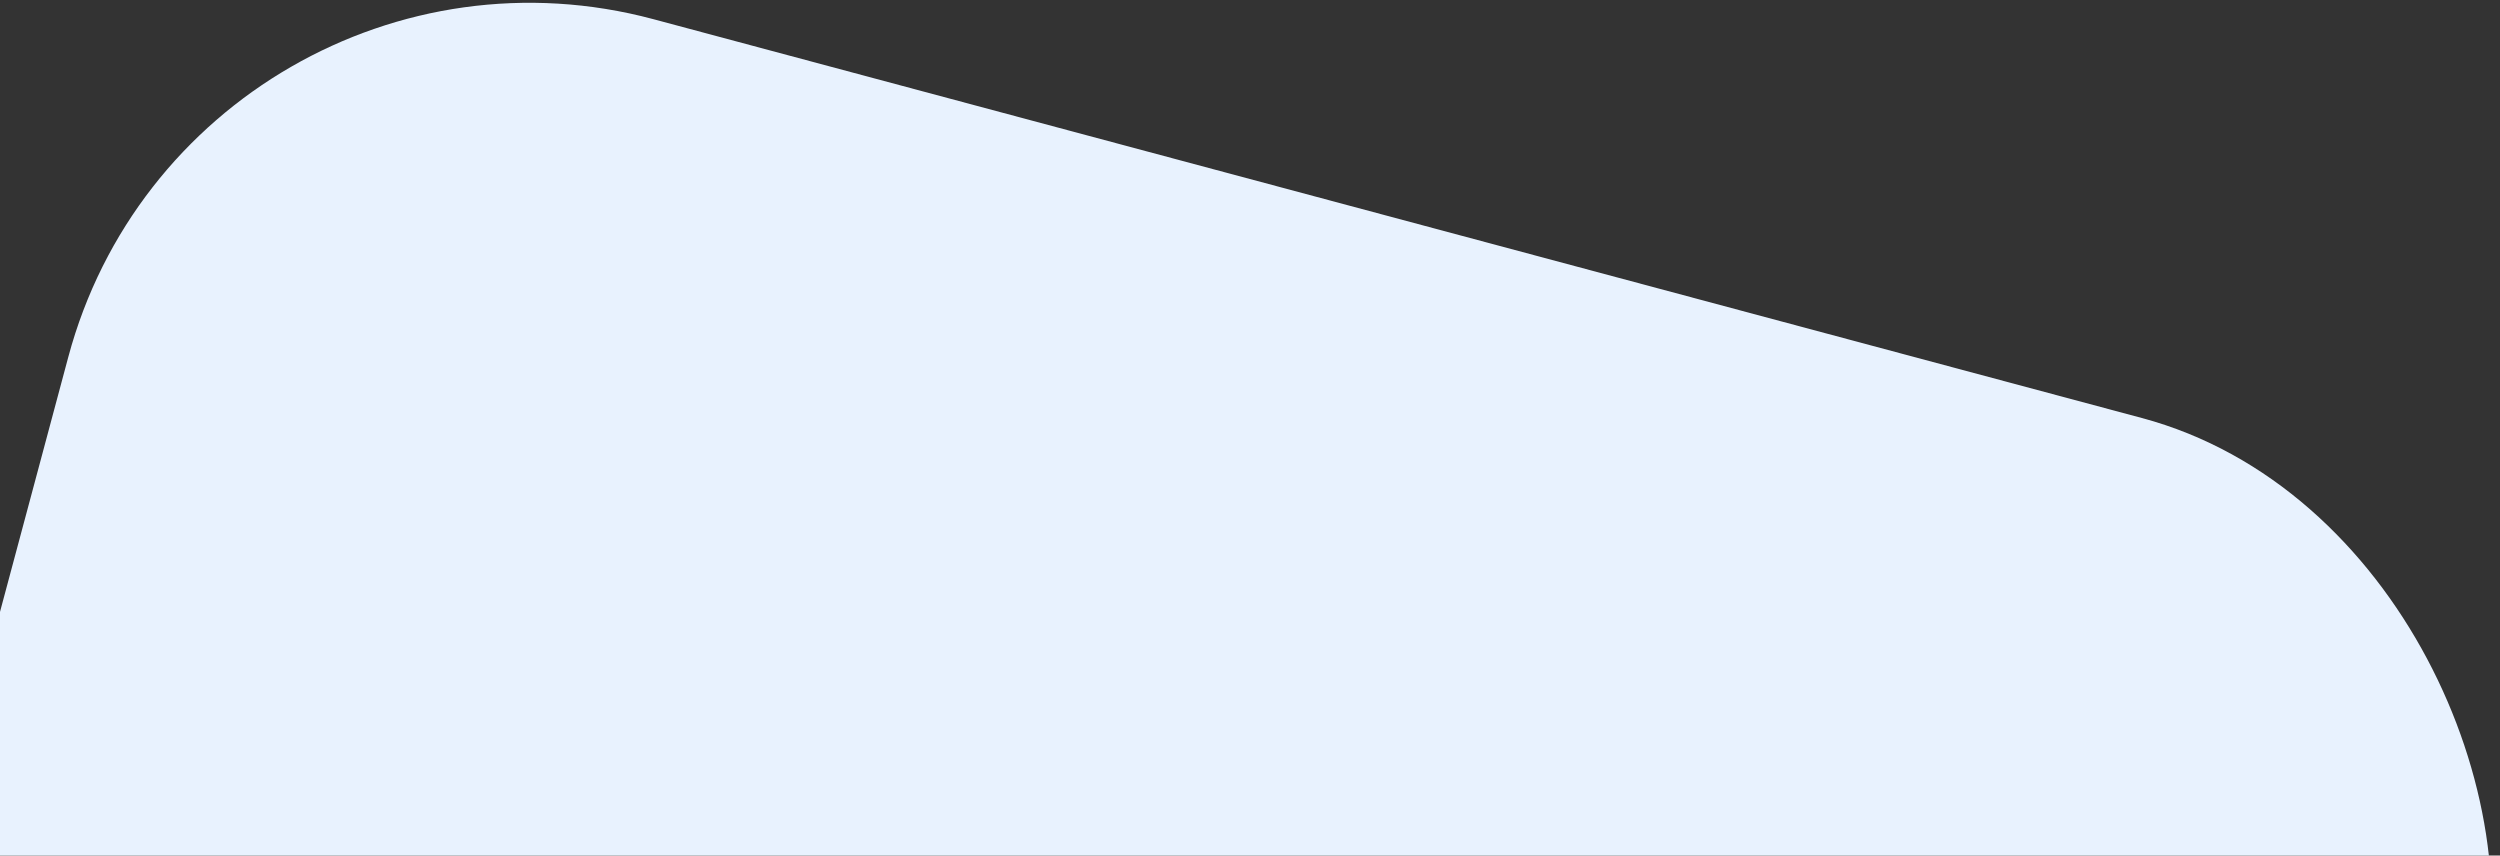 <svg xmlns="http://www.w3.org/2000/svg" width="450" height="154" viewBox="0 0 450 154">
    <rect x="0" y="0" width="450" height="154" fill="#333333" stroke="none"/>
    <rect width="449.352" height="449.352" x="16.563" y="961.677" fill="#E8F2FE" fill-rule="evenodd" rx="86" transform="rotate(15 3749.305 539.752)"/>
</svg>
